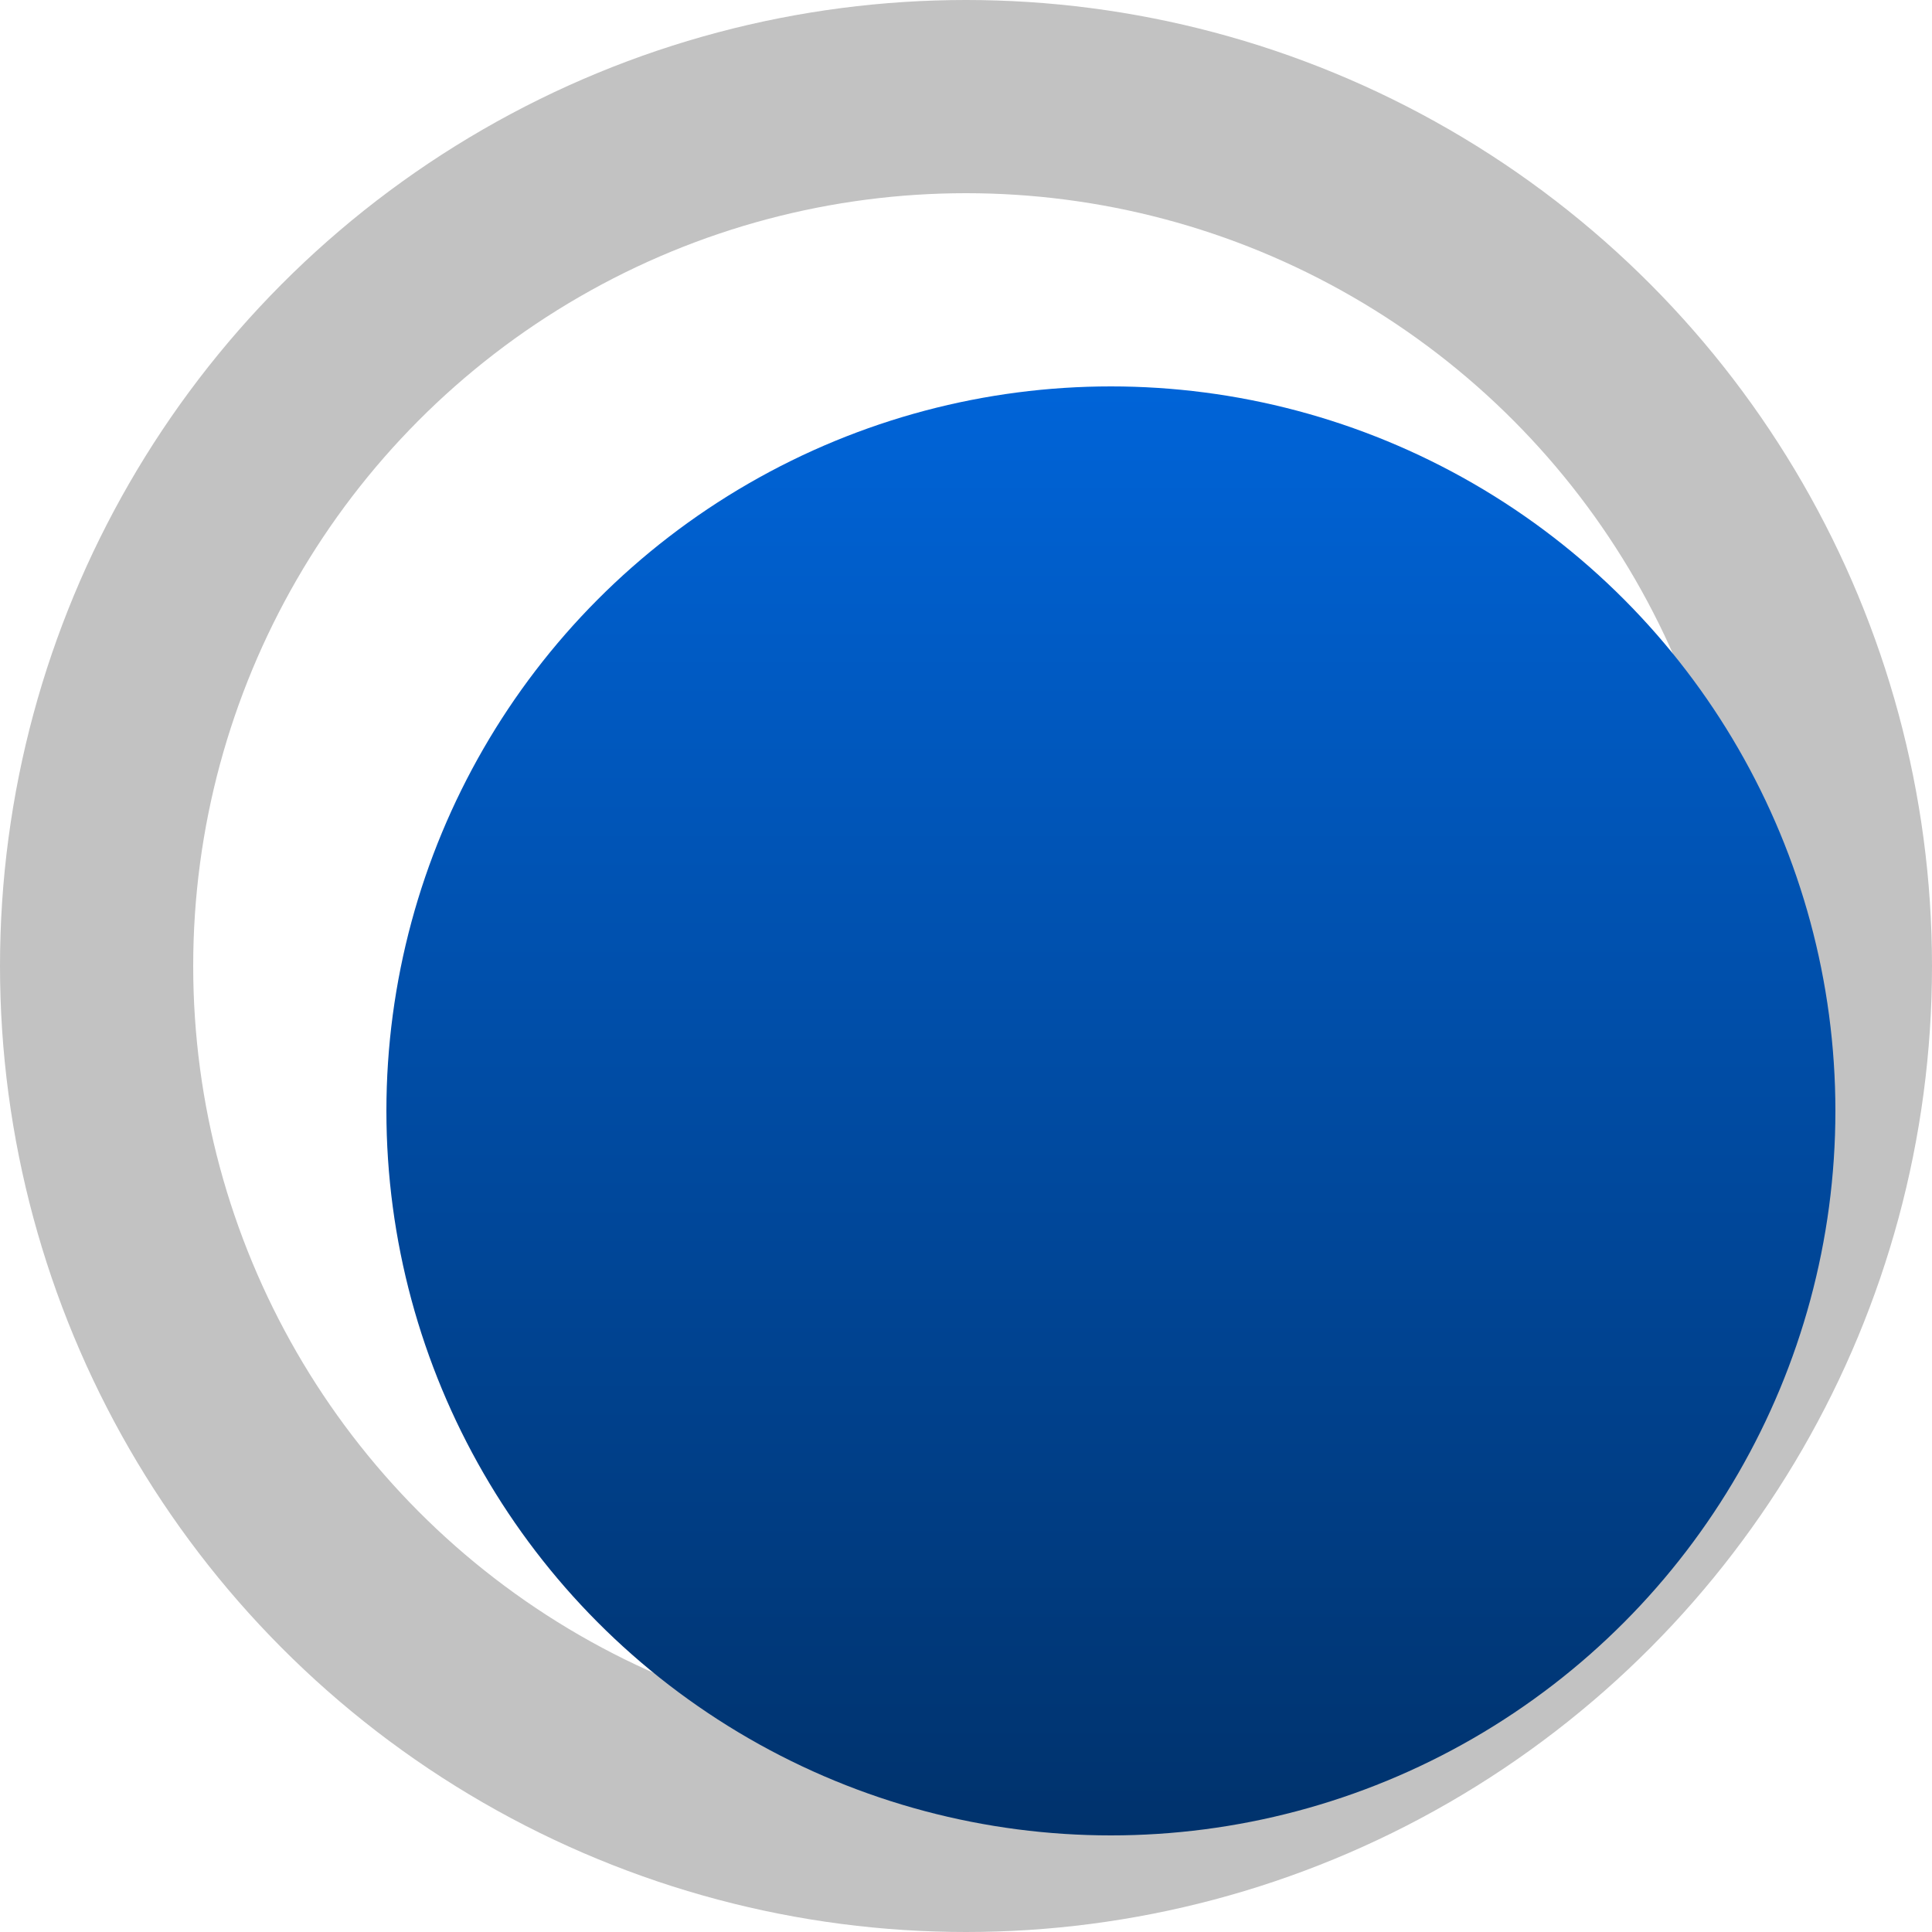 <svg xmlns="http://www.w3.org/2000/svg" xmlns:xlink="http://www.w3.org/1999/xlink" width="20" height="20" viewBox="0 0 20 20">
  <defs>
    <clipPath id="clip-path">
      <rect width="20" height="20" fill="none"/>
    </clipPath>
    <linearGradient id="linear-gradient" x1="0.5" x2="0.5" y2="1" gradientUnits="objectBoundingBox">
      <stop offset="0" stop-color="#0064d8"/>
      <stop offset="1" stop-color="#00326c"/>
    </linearGradient>
  </defs>
  <g id="blue-circle" clip-path="url(#clip-path)">
    <g id="blue-circle-2" data-name="blue-circle" transform="translate(-977 -294)">
      <g id="Ellipse_3010" data-name="Ellipse 3010" transform="translate(977 294)" fill="none" stroke="#c2c2c2" stroke-width="2">
        <circle cx="10" cy="10" r="10" stroke="none"/>
        <circle cx="10" cy="10" r="9" fill="none"/>
      </g>
      <circle id="Ellipse_3011" data-name="Ellipse 3011" cx="7.5" cy="7.5" r="7.5" transform="translate(981 298)" fill="url(#linear-gradient)"/>
    </g>
  </g>
</svg>
